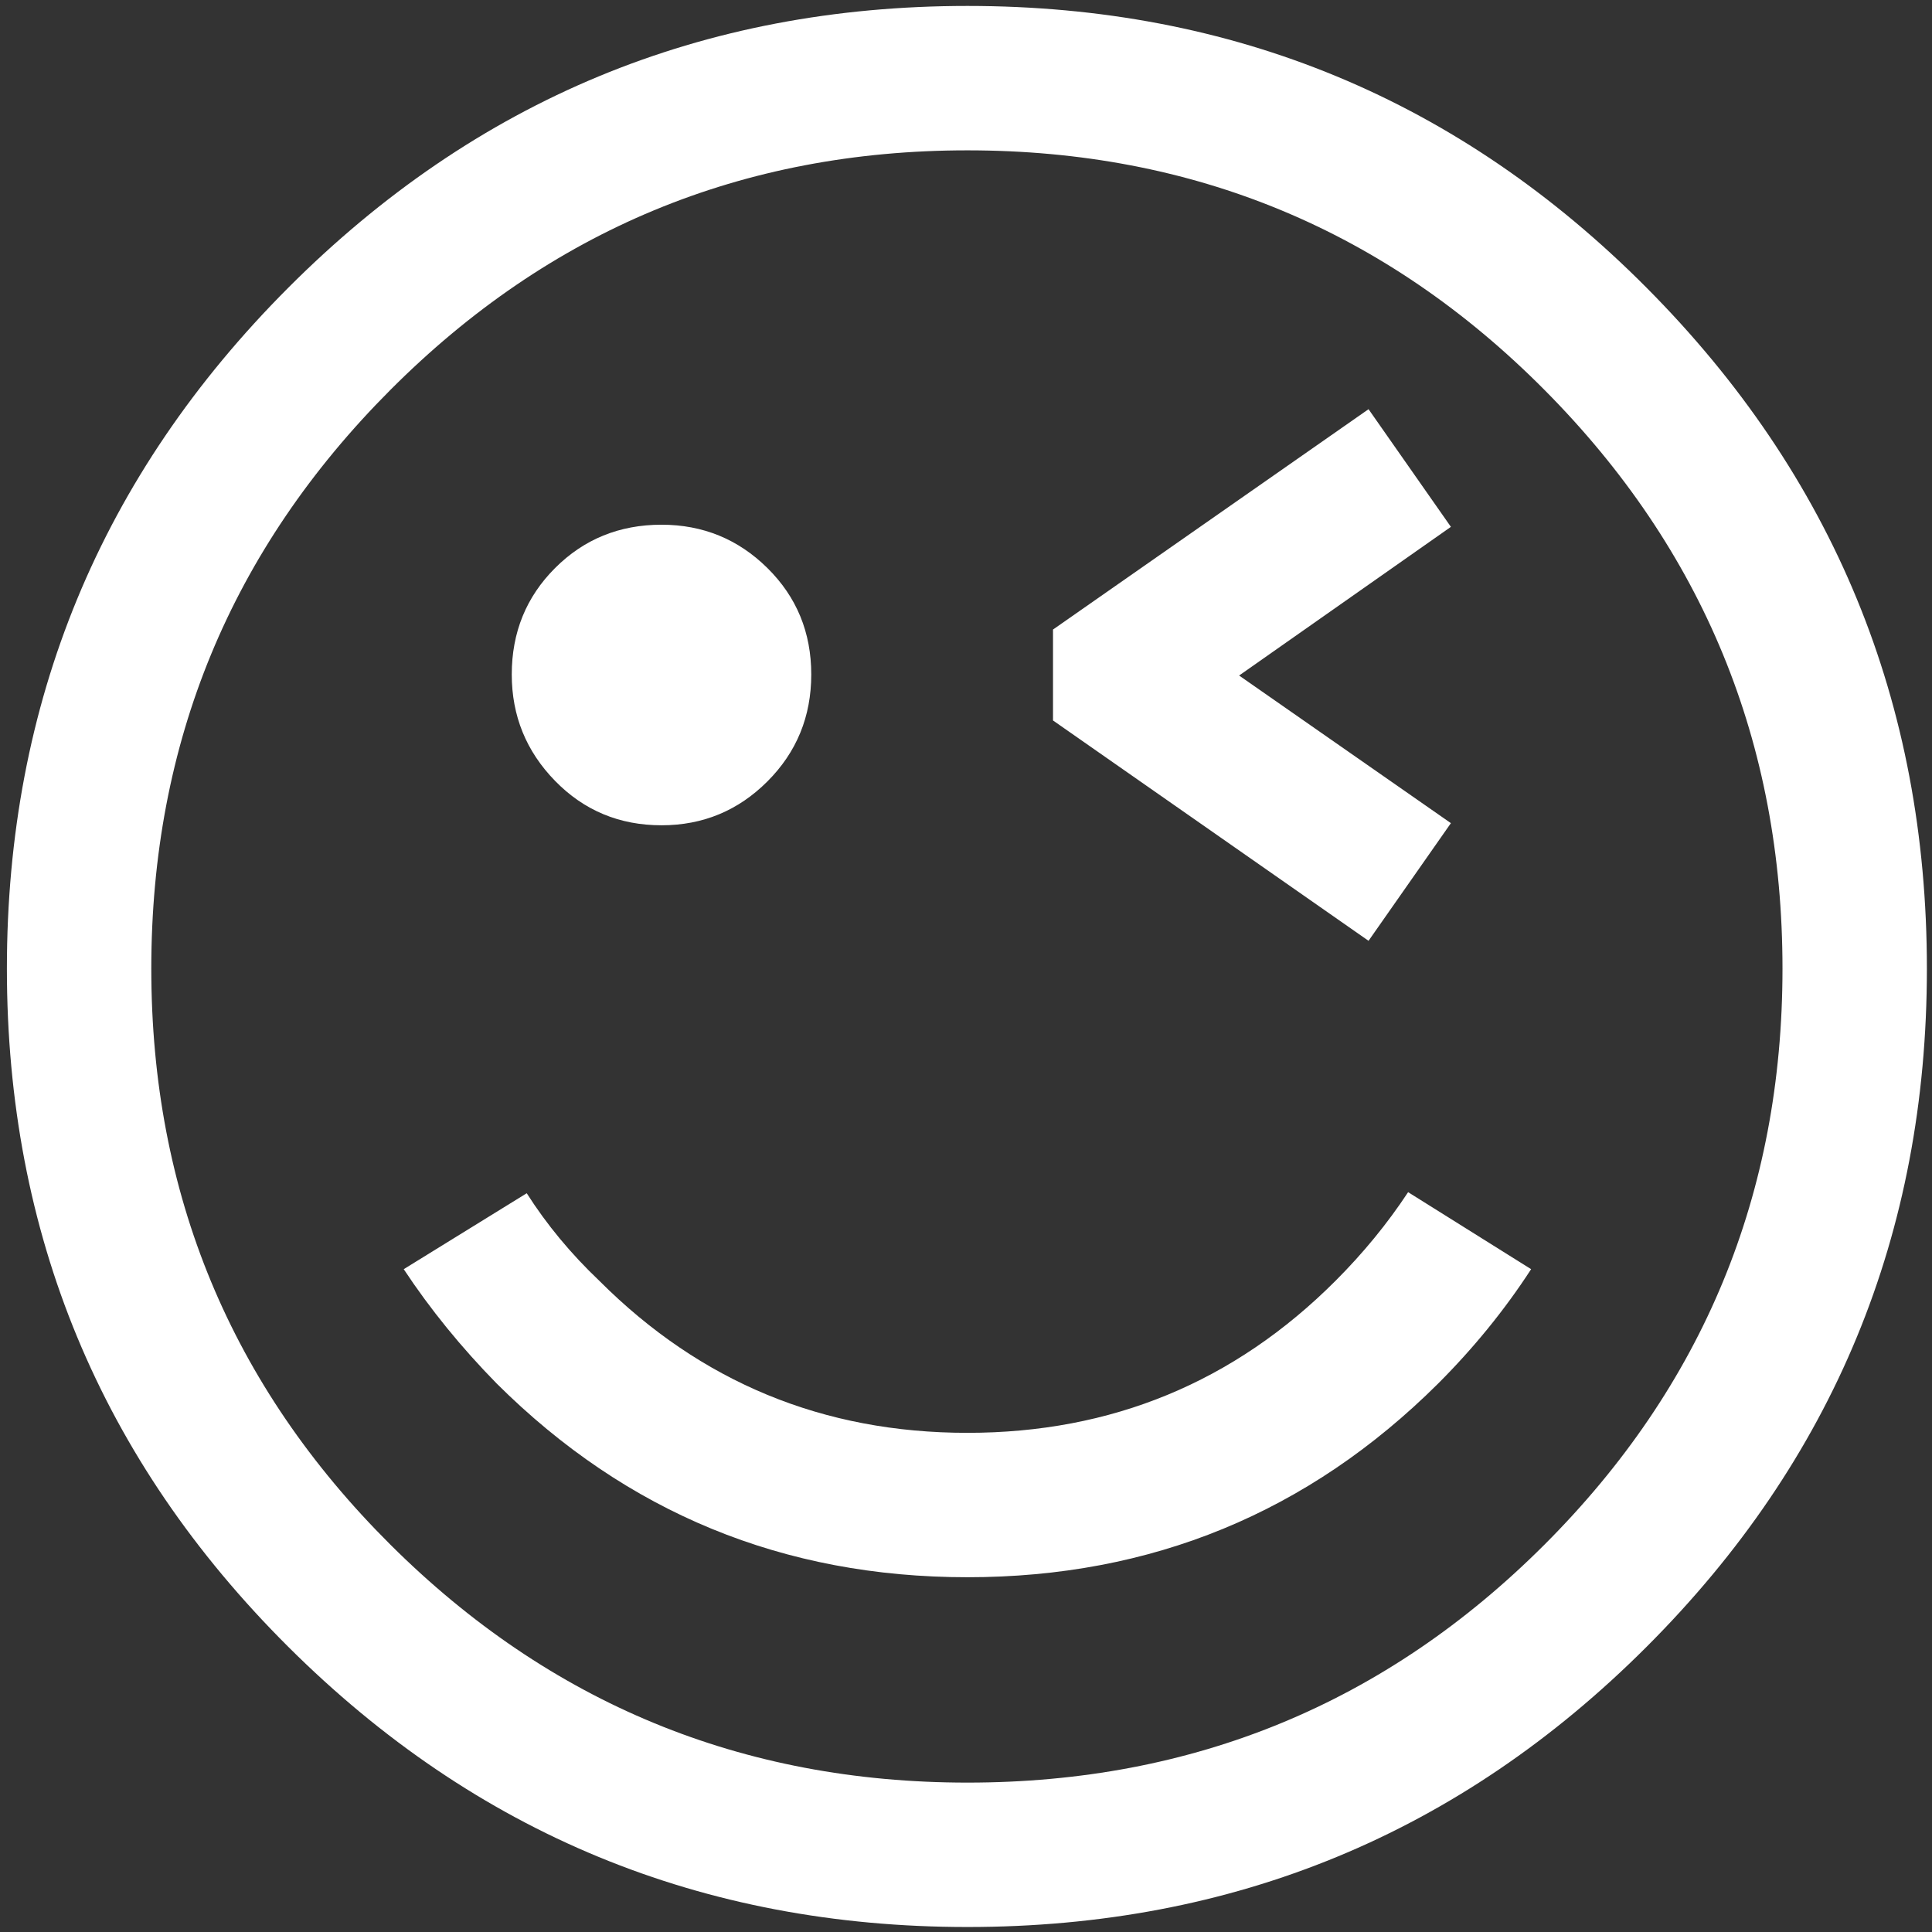 <?xml version="1.0" encoding="UTF-8" standalone="no"?>
<svg width="254px" height="254px" viewBox="0 0 254 254" version="1.1" xmlns="http://www.w3.org/2000/svg" xmlns:xlink="http://www.w3.org/1999/xlink" xmlns:sketch="http://www.bohemiancoding.com/sketch/ns">
    <rect x="0" y="0" width="254" height="254" fill="#333333" stroke="none"/>
    <!-- Generator: Sketch 3.3.2 (12043) - http://www.bohemiancoding.com/sketch -->
    <title>Shape</title>
    <desc>Created with Sketch.</desc>
    <defs></defs>
    <g id="Page-1" stroke="none" stroke-width="1" fill="none" fill-rule="evenodd" sketch:type="MSPage">
        <path d="M53.078,166.859 L69.25,156.875 C71.875,161 75.062,164.844 78.812,168.406 C92.125,181.719 108.25,188.375 127.188,188.375 C146.125,188.375 162.25,181.719 175.562,168.406 C179.219,164.75 182.406,160.859 185.125,156.734 L201.297,166.859 C197.828,172.203 193.75,177.219 189.062,181.906 C172,198.875 151.375,207.359 127.188,207.359 C103,207.359 82.375,198.875 65.312,181.906 C60.625,177.125 56.547,172.109 53.078,166.859 L53.078,166.859 Z M19.891,127.344 C19.891,156.969 30.367,182.211 51.32,203.07 C72.273,223.93 97.562,234.359 127.188,234.359 C156.906,234.359 182.195,223.93 203.055,203.07 C223.914,182.211 234.344,156.969 234.344,127.344 C234.344,97.625 223.914,72.266 203.055,51.266 C182.195,30.266 156.906,19.766 127.188,19.766 C97.562,19.766 72.273,30.266 51.32,51.266 C30.367,72.266 19.891,97.625 19.891,127.344 L19.891,127.344 Z M0.906,127.344 C0.906,92.375 13.234,62.539 37.891,37.836 C62.547,13.133 92.312,0.781 127.188,0.781 C162.156,0.781 191.922,13.133 216.484,37.836 C241.047,62.539 253.328,92.375 253.328,127.344 C253.328,162.219 241.047,191.937 216.484,216.5 C191.922,241.063 162.156,253.344 127.188,253.344 C92.312,253.344 62.547,241.063 37.891,216.5 C13.234,191.937 0.906,162.219 0.906,127.344 L0.906,127.344 Z M67.281,88.672 C67.281,83.141 69.18,78.477 72.977,74.68 C76.773,70.883 81.438,68.984 86.969,68.984 C92.406,68.984 97.047,70.883 100.891,74.68 C104.734,78.477 106.656,83.141 106.656,88.672 C106.656,94.203 104.734,98.891 100.891,102.734 C97.047,106.578 92.406,108.5 86.969,108.5 C81.438,108.5 76.773,106.555 72.977,102.664 C69.18,98.773 67.281,94.109 67.281,88.672 L67.281,88.672 Z M138.438,82.766 L179.922,53.797 L190.75,69.266 L162.906,88.812 L190.75,108.219 L179.922,123.688 L138.438,94.719 L138.438,82.766 L138.438,82.766 Z" id="Shape" fill="#FFFFFF" sketch:type="MSShapeGroup"></path>
    </g>
</svg>